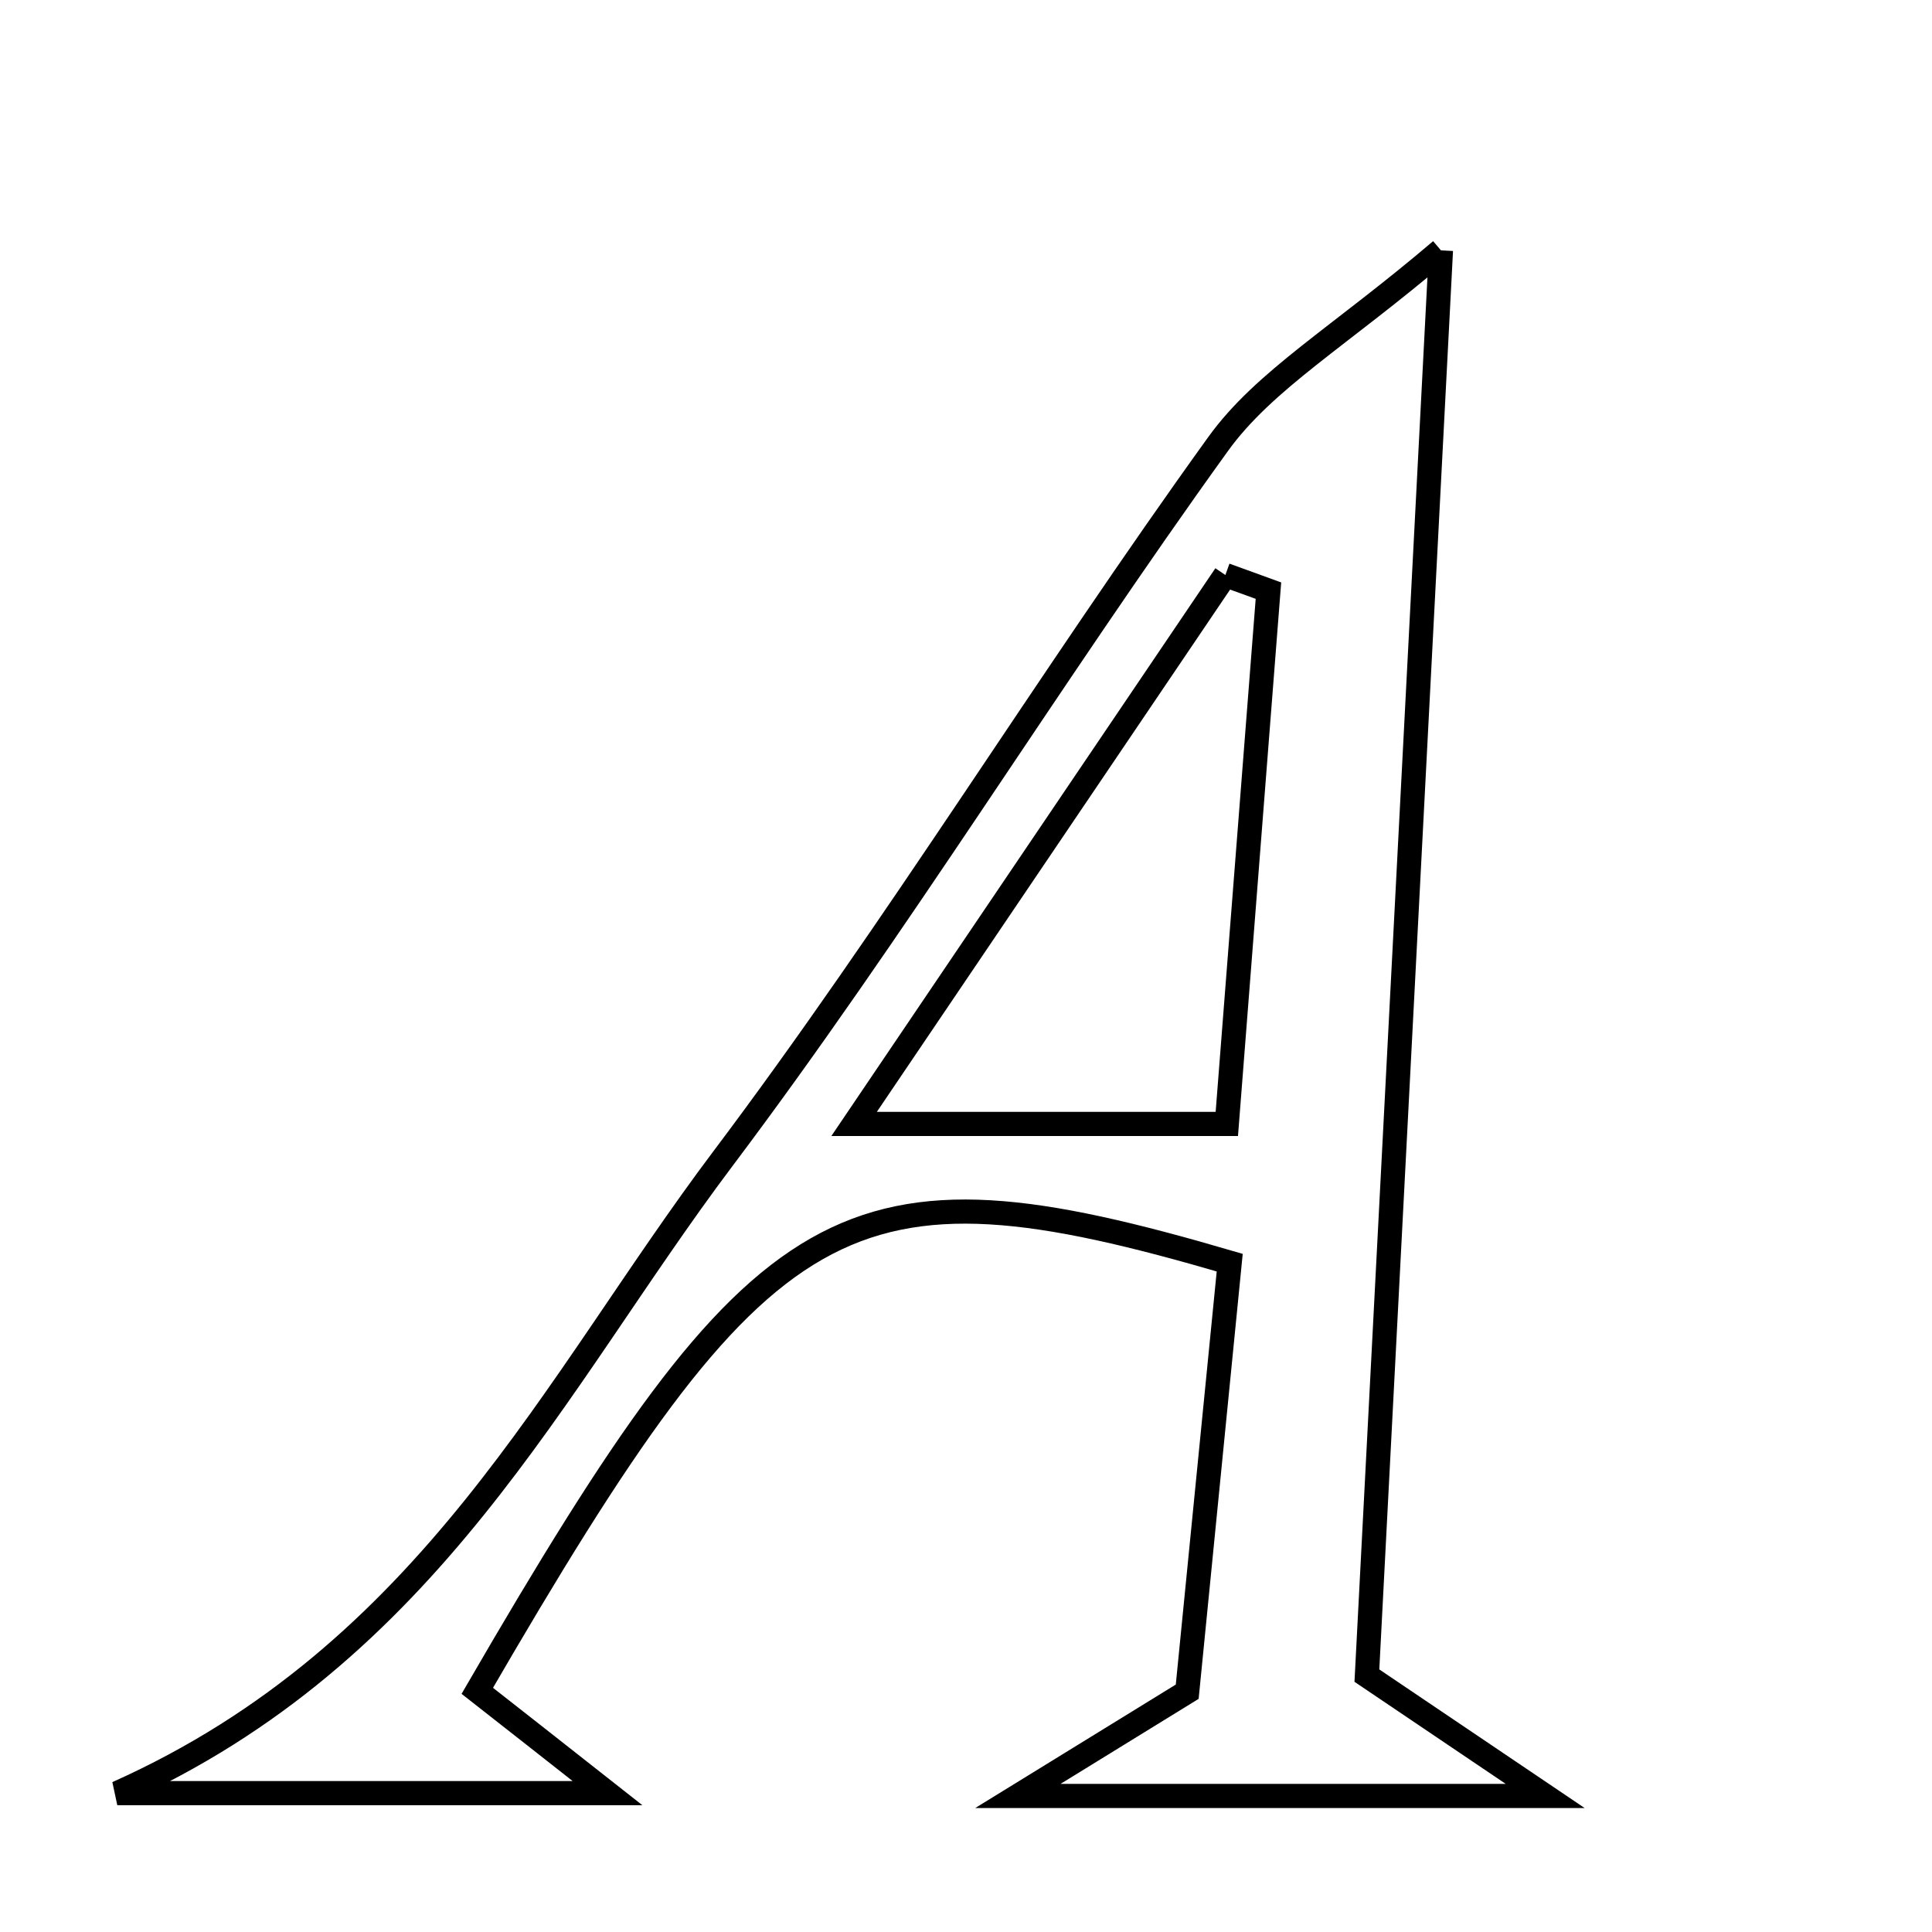 <svg xmlns="http://www.w3.org/2000/svg" viewBox="0.0 0.0 24.0 24.0" height="200px" width="200px"><path fill="none" stroke="black" stroke-width=".3" stroke-opacity="1.0"  filling="0" d="M17.9 3.11 C17.569 9.481 17.278 15.084 16.98 20.815 C17.648 21.266 18.284 21.695 19.195 22.31 C16.903 22.31 14.981 22.31 12.645 22.31 C13.497 21.786 14.046 21.447 14.748 21.015 C14.918 19.306 15.098 17.481 15.276 15.685 C10.491 14.283 9.495 14.855 5.929 21.004 C6.369 21.349 6.827 21.708 7.547 22.275 C5.471 22.275 3.76 22.275 1.457 22.275 C5.354 20.531 6.876 17.191 8.977 14.398 C11.141 11.523 13.025 8.438 15.131 5.517 C15.704 4.721 16.639 4.184 17.9 3.11"></path>
<path fill="none" stroke="black" stroke-width=".3" stroke-opacity="1.0"  filling="0" d="M15.222 7.143 C15.4 7.207 15.579 7.272 15.757 7.337 C15.593 9.446 15.428 11.556 15.24 13.962 C13.702 13.962 12.44 13.962 10.61 13.962 C12.271 11.506 13.746 9.324 15.222 7.143"></path></svg>